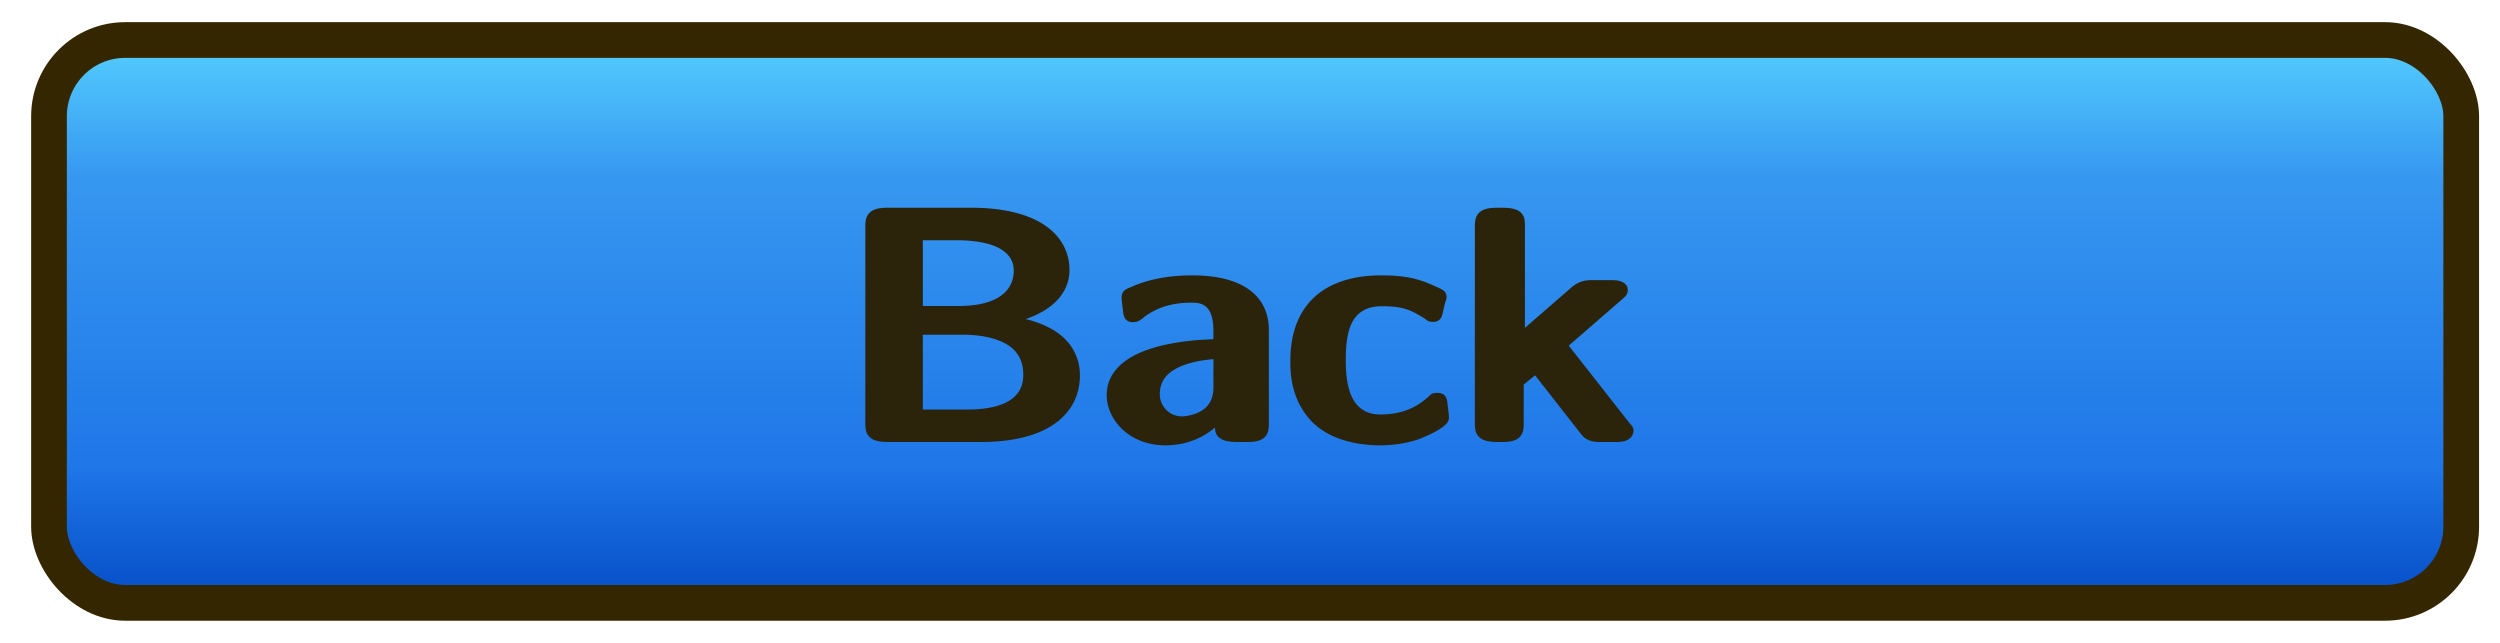 <?xml version="1.0" encoding="UTF-8" standalone="no"?>
<!-- Created with Inkscape (http://www.inkscape.org/) -->

<svg
   xmlns:dc="http://purl.org/dc/elements/1.1/"
   xmlns:cc="http://creativecommons.org/ns#"
   xmlns:rdf="http://www.w3.org/1999/02/22-rdf-syntax-ns#"
   xmlns:svg="http://www.w3.org/2000/svg"
   xmlns="http://www.w3.org/2000/svg"
   xmlns:xlink="http://www.w3.org/1999/xlink"
   xmlns:sodipodi="http://sodipodi.sourceforge.net/DTD/sodipodi-0.dtd"
   xmlns:inkscape="http://www.inkscape.org/namespaces/inkscape"
   width="350"
   height="90"
   id="svg7990"
   version="1.1"
   inkscape:version="0.48.2 r9819"
   sodipodi:docname="button_back_press.svg">
  <defs
     id="defs7992">
    <linearGradient
       id="linearGradient3831">
      <stop
         style="stop-color:#ffd40b;stop-opacity:1;"
         offset="0"
         id="stop3833" />
      <stop
         style="stop-color:#d57a05;stop-opacity:1;"
         offset="1"
         id="stop3835" />
    </linearGradient>
    <linearGradient
       inkscape:collect="always"
       xlink:href="#linearGradient5323"
       id="linearGradient5505"
       gradientUnits="userSpaceOnUse"
       gradientTransform="matrix(3.152,0,0,3.152,-943.967,822.581)"
       x1="349.5"
       y1="45.934"
       x2="349.607"
       y2="71.291" />
    <linearGradient
       id="linearGradient5323">
      <stop
         id="stop5325"
         offset="0"
         style="stop-color:#55d0ff;stop-opacity:1;" />
      <stop
         id="stop5327"
         offset="1"
         style="stop-color:#0555df;stop-opacity:1;" />
    </linearGradient>
    <linearGradient
       inkscape:collect="always"
       xlink:href="#linearGradient3800"
       id="linearGradient8076"
       gradientUnits="userSpaceOnUse"
       gradientTransform="matrix(3.152,0,0,3.152,-942.109,823.182)"
       x1="352.83"
       y1="45.743"
       x2="352.83"
       y2="71.124" />
    <linearGradient
       inkscape:collect="always"
       xlink:href="#linearGradient3800"
       id="linearGradient3780"
       gradientUnits="userSpaceOnUse"
       gradientTransform="matrix(3.152,0,0,3.152,-943.967,822.581)"
       x1="349.5"
       y1="45.934"
       x2="349.607"
       y2="71.291" />
    <linearGradient
       id="linearGradient3800">
      <stop
         style="stop-color:#55d0ff;stop-opacity:1"
         offset="0"
         id="stop3802" />
      <stop
         id="stop3810"
         offset="0.25"
         style="stop-color:#3697f0;stop-opacity:1;" />
      <stop
         style="stop-color:#1f77e8;stop-opacity:1;"
         offset="0.751"
         id="stop3814" />
      <stop
         style="stop-color:#044bc5;stop-opacity:1;"
         offset="1"
         id="stop3808" />
    </linearGradient>
    <linearGradient
       y2="71.291"
       x2="349.607"
       y1="45.934"
       x1="349.5"
       gradientTransform="matrix(3.152,0,0,3.152,-938.967,728.782)"
       gradientUnits="userSpaceOnUse"
       id="linearGradient3067"
       xlink:href="#linearGradient3800"
       inkscape:collect="always" />
  </defs>
  <sodipodi:namedview
     id="base"
     pagecolor="#ffffff"
     bordercolor="#666666"
     borderopacity="1.0"
     inkscape:pageopacity="0.0"
     inkscape:pageshadow="2"
     inkscape:zoom="1.4"
     inkscape:cx="154.88894"
     inkscape:cy="24.55666"
     inkscape:document-units="px"
     inkscape:current-layer="layer1"
     showgrid="true"
     inkscape:window-width="1920"
     inkscape:window-height="1028"
     inkscape:window-x="0"
     inkscape:window-y="0"
     inkscape:window-maximized="1">
    <inkscape:grid
       type="xygrid"
       id="grid8605"
       empspacing="5"
       visible="true"
       enabled="true"
       snapvisiblegridlinesonly="true" />
  </sodipodi:namedview>
  <g
     inkscape:label="Layer 1"
     inkscape:groupmode="layer"
     id="layer1"
     transform="translate(0,-962.362)">
    <rect
       ry="10.672"
       y="967.963"
       x="6.859"
       height="78.799"
       width="337.711"
       id="rect5212"
       style="fill:url(#linearGradient8076);fill-opacity:1;stroke:#342700;stroke-width:5;stroke-linecap:square;stroke-linejoin:round;stroke-miterlimit:4;stroke-opacity:1;stroke-dasharray:none;stroke-dashoffset:0" />
    <g
       id="g5453"
       style="font-size:43.536px;font-style:normal;font-variant:normal;font-weight:600;font-stretch:normal;text-align:start;line-height:125%;letter-spacing:0px;word-spacing:0px;writing-mode:lr-tb;text-anchor:start;fill:#2b240a;fill-opacity:1;stroke:none;font-family:LMSansDemiCond10;-inkscape-font-specification:LMSansDemiCond10 Semi-Bold"
       transform="matrix(1.088,0,0,0.919,-127.727,-324.739)">
      <g
         id="g5455"
         style="font-size:42.894px;fill:#2b240a;fill-opacity:1;font-family:LMSansDemiCond10;-inkscape-font-specification:LMSansDemiCond10 Semi-Bold"
         transform="matrix(0.985,0,0,1.015,-253.371,-105.548)">
        <path
           style="fill:#2b240a;fill-opacity:1"
           transform="matrix(1.246,0,0,1.14,198.201,283.459)"
           d="m 236.219,1080.312 c -0.798,0 -1.443,0.076 -1.906,0.531 -0.464,0.455 -0.562,1.114 -0.562,1.937 l 0,25.906 c 0,0.798 0.076,1.443 0.531,1.906 0.455,0.463 1.114,0.562 1.938,0.562 l 9.656,0 c 3.855,0 6.484,-1.104 8.125,-2.781 1.641,-1.677 2.25,-3.868 2.25,-5.969 0,-1.658 -0.429,-3.397 -1.594,-4.844 -0.901,-1.12 -2.248,-2.018 -4.094,-2.594 2.766,-1.169 4.594,-3.397 4.594,-6.469 0,-2.072 -0.698,-4.149 -2.375,-5.688 -1.677,-1.539 -4.282,-2.5 -8,-2.5 l -8.562,0 z m 63.906,0 c -0.798,0 -1.443,0.076 -1.906,0.531 -0.464,0.455 -0.562,1.114 -0.562,1.937 l 0,25.906 c 0,0.798 0.076,1.443 0.531,1.906 0.455,0.463 1.114,0.562 1.938,0.562 l 0.25,0 c 0.801,0 1.429,-0.077 1.875,-0.531 0.446,-0.454 0.531,-1.099 0.531,-1.875 l 0,-5.156 1.188,-1.219 4.906,7.875 a 0.542,0.542 0 0 0 0.031,0.031 c 0.282,0.423 0.668,0.67 1.062,0.781 0.395,0.111 0.778,0.094 1.125,0.094 l 1.188,0 c 0.302,0 0.722,0.013 1.156,-0.156 0.434,-0.169 0.844,-0.657 0.844,-1.281 0,-0.066 0.03,-0.225 -0.031,-0.406 -0.058,-0.17 -0.167,-0.352 -0.312,-0.562 l -0.031,-0.031 -6.406,-10.25 5.531,-6.031 c 0.191,-0.212 0.343,-0.373 0.469,-0.562 0.125,-0.189 0.188,-0.45 0.188,-0.688 0,-0.293 -0.057,-0.564 -0.219,-0.781 -0.161,-0.217 -0.386,-0.361 -0.594,-0.437 -0.416,-0.152 -0.825,-0.125 -1.125,-0.125 l -1.438,0 c -0.454,0 -0.872,-0.021 -1.312,0.125 -0.441,0.145 -0.856,0.434 -1.281,0.906 l -4.812,5.25 0,-13.375 c 0,-0.698 -0.021,-1.325 -0.438,-1.812 -0.416,-0.487 -1.09,-0.625 -1.969,-0.625 l -0.375,0 z m -60.344,4.281 3.719,0 c 0.467,0 1.997,0.04 3.344,0.562 0.673,0.261 1.274,0.645 1.719,1.188 0.444,0.542 0.75,1.232 0.75,2.25 0,1.242 -0.377,2.378 -1.25,3.219 -0.873,0.841 -2.298,1.438 -4.562,1.438 l -3.719,0 0,-8.656 z m 28.281,4.625 c -2.47,0 -4.309,0.458 -6.125,1.344 a 0.542,0.542 0 0 0 0,0.031 c -0.405,0.213 -0.689,0.312 -0.938,0.531 -0.249,0.219 -0.375,0.619 -0.375,0.938 0,0.399 0.078,1.221 0.125,1.594 0.043,0.498 0.054,0.795 0.188,1.125 0.067,0.165 0.192,0.358 0.375,0.469 0.183,0.111 0.369,0.125 0.531,0.125 0.151,0 0.402,-0.049 0.562,-0.156 0.16,-0.107 0.288,-0.215 0.5,-0.406 a 0.542,0.542 0 0 0 0,-0.031 c 1.644,-1.603 3.461,-1.969 5,-1.969 0.475,0 0.999,0.026 1.438,0.406 0.438,0.38 0.906,1.231 0.906,3.25 l 0,0.875 c 0,0.266 -0.011,0.272 0,0.281 -0.935,0.043 -3.648,0.162 -6.188,1.094 -1.277,0.469 -2.496,1.139 -3.438,2.156 -0.942,1.017 -1.562,2.381 -1.562,4.094 0,3.351 2.455,6.625 6.125,6.625 2.402,0 4.138,-1.16 5.219,-2.344 0.032,0.484 0.094,0.925 0.406,1.281 0.42,0.48 1.093,0.625 1.969,0.625 l 0.875,0 c 0.801,0 1.429,-0.077 1.875,-0.531 0.446,-0.454 0.531,-1.099 0.531,-1.875 l 0,-12.312 c 0,-2.098 -0.595,-3.926 -1.938,-5.219 -1.343,-1.293 -3.374,-2 -6.062,-2 z m 19.781,0 c -3.08,0 -5.508,1.037 -7.125,3 -1.617,1.963 -2.406,4.779 -2.406,8.25 0,1.332 -0.016,5.217 2.406,8.187 1.851,2.221 4.626,2.938 6.969,2.938 0.815,0 2.551,-0.071 4.375,-0.938 a 0.542,0.542 0 0 0 0.031,-0.031 c 0,0 0.667,-0.323 1.344,-0.781 0.338,-0.229 0.686,-0.49 0.969,-0.781 0.283,-0.291 0.531,-0.612 0.531,-1.094 0,-0.399 -0.078,-1.221 -0.125,-1.594 -0.043,-0.498 -0.049,-0.796 -0.188,-1.125 -0.069,-0.165 -0.192,-0.335 -0.375,-0.438 -0.183,-0.103 -0.375,-0.125 -0.531,-0.125 -0.134,0 -0.374,0.01 -0.562,0.125 -0.163,0.101 -0.258,0.253 -0.375,0.406 -0.019,0.024 -0.043,0.036 -0.062,0.062 -0.639,0.648 -2.042,2.25 -4.938,2.25 -0.922,0 -1.537,-0.293 -2.031,-0.75 -0.494,-0.457 -0.849,-1.115 -1.094,-1.875 -0.489,-1.519 -0.531,-3.387 -0.531,-4.5 0,-1.552 0.073,-3.418 0.594,-4.812 0.261,-0.698 0.628,-1.261 1.125,-1.656 0.497,-0.395 1.144,-0.656 2.062,-0.656 2.27,0 3.061,0.511 4.406,1.563 l 0,-0.031 c 0.18,0.178 0.292,0.314 0.438,0.406 0.156,0.099 0.407,0.125 0.5,0.125 0.151,0 0.323,-0.016 0.5,-0.125 0.177,-0.109 0.309,-0.285 0.375,-0.438 0.132,-0.305 0.164,-0.601 0.25,-1.094 0.018,-0.092 0.083,-0.454 0.156,-0.812 0.037,-0.179 0.098,-0.356 0.125,-0.5 0.013,-0.072 0.022,-0.132 0.031,-0.188 0.009,-0.055 0,-0.077 0,-0.188 0,-0.248 -0.106,-0.591 -0.312,-0.781 -0.207,-0.191 -0.365,-0.271 -0.656,-0.438 -1.698,-1.001 -3.062,-1.562 -5.875,-1.562 z m -48.062,7.812 4.094,0 c 0.597,0 2.262,0.02 3.719,0.688 1.457,0.667 2.719,1.878 2.719,4.594 0,1.549 -0.497,2.625 -1.438,3.375 -0.94,0.75 -2.397,1.188 -4.312,1.188 l -4.781,0 0,-9.844 z m 30.469,3.219 0,3.719 c 0,1.809 -0.672,2.678 -1.406,3.187 -0.734,0.509 -1.619,0.625 -1.875,0.625 -0.686,0 -1.237,-0.317 -1.656,-0.844 -0.419,-0.527 -0.688,-1.278 -0.688,-2.062 0,-1.997 0.985,-3.039 2.281,-3.719 1.099,-0.576 2.361,-0.808 3.344,-0.906 z"
           id="path5457"
           inkscape:original="M 236.21875 1080.8438 C 234.71746 1080.8438 234.28125 1081.237 234.28125 1082.7812 L 234.28125 1108.6875 C 234.28125 1110.1888 234.67457 1110.625 236.21875 1110.625 L 245.875 1110.625 C 253.38144 1110.625 255.71875 1106.3954 255.71875 1102.4062 C 255.71875 1099.2749 254.11174 1095.9633 248.75 1095.0625 C 252.3102 1094.2475 254.625 1091.9315 254.625 1088.5 C 254.625 1084.5967 252.03033 1080.8438 244.78125 1080.8438 L 236.21875 1080.8438 z M 300.125 1080.8438 C 298.62371 1080.8438 298.1875 1081.237 298.1875 1082.7812 L 298.1875 1108.6875 C 298.1875 1110.1888 298.58082 1110.625 300.125 1110.625 L 300.375 1110.625 C 301.87628 1110.625 302.25 1110.2084 302.25 1108.75 L 302.25 1103.375 L 304.0625 1101.5 L 309.34375 1109.9688 C 309.77269 1110.6121 310.40745 1110.625 311.09375 1110.625 L 312.28125 1110.625 C 312.88177 1110.625 313.75 1110.6195 313.75 1109.7188 C 313.75 1109.5473 313.76901 1109.4603 313.46875 1109.0312 L 306.8125 1098.4062 L 312.625 1092.0625 C 313.01104 1091.6336 313.15625 1091.4878 313.15625 1091.1875 C 313.15625 1090.3725 312.35052 1090.375 311.75 1090.375 L 310.3125 1090.375 C 309.41173 1090.375 308.89709 1090.3921 308.125 1091.25 L 302.375 1097.5312 L 302.375 1082.75 C 302.375 1081.4203 302.12997 1080.8438 300.5 1080.8438 L 300.125 1080.8438 z M 239.25 1084.0625 L 243.5 1084.0625 C 244.44366 1084.0625 249.84375 1084.0899 249.84375 1088.5938 C 249.84375 1091.296 248.21833 1093.7812 243.5 1093.7812 L 239.25 1093.7812 L 239.25 1084.0625 z M 268.0625 1089.75 C 265.66043 1089.75 263.94615 1090.2046 262.1875 1091.0625 C 261.37251 1091.4914 261.15625 1091.5907 261.15625 1092.0625 C 261.15625 1092.3628 261.23836 1093.2505 261.28125 1093.5938 C 261.36705 1094.5803 261.41481 1094.8438 261.84375 1094.8438 C 262.05822 1094.8438 262.10231 1094.7921 262.53125 1094.4062 C 264.2899 1092.6905 266.27628 1092.2812 267.90625 1092.2812 C 268.84992 1092.2812 270.78125 1092.2651 270.78125 1096.4688 L 270.78125 1097.3438 C 270.78125 1098.0729 270.74144 1098.1133 270.3125 1098.1562 C 268.46806 1098.2423 259.59375 1098.6205 259.59375 1104.9688 C 259.59375 1108.0572 261.84177 1111.0625 265.1875 1111.0625 C 268.27586 1111.0625 270.21994 1108.9001 270.90625 1107.6562 L 270.90625 1108.75 C 270.90625 1110.0797 271.15128 1110.625 272.78125 1110.625 L 273.65625 1110.625 C 275.15754 1110.625 275.53125 1110.2084 275.53125 1108.75 L 275.53125 1096.4375 C 275.53125 1092.4484 273.25266 1089.75 268.0625 1089.75 z M 287.84375 1089.75 C 281.92439 1089.75 278.84375 1093.6916 278.84375 1100.4688 C 278.84375 1101.7985 278.85162 1105.5244 281.125 1108.3125 C 282.84076 1110.3714 285.45701 1111.0625 287.6875 1111.0625 C 288.45959 1111.0625 290.128 1110.9709 291.84375 1110.1562 C 291.84375 1110.1562 294.40625 1108.8696 294.40625 1107.9688 C 294.40625 1107.6684 294.32413 1106.7806 294.28125 1106.4375 C 294.19545 1105.4509 294.14769 1105.2188 293.71875 1105.2188 C 293.50428 1105.2188 293.41361 1105.2507 293.15625 1105.5938 C 292.59863 1106.1514 290.9554 1108.0625 287.78125 1108.0625 C 283.62053 1108.0625 283.59375 1102.6368 283.59375 1100.4062 C 283.59375 1097.275 283.83132 1092.75 287.90625 1092.75 C 290.26541 1092.75 291.28364 1093.3338 292.65625 1094.4062 C 293.0423 1094.7922 293.12131 1094.8125 293.25 1094.8125 C 293.63604 1094.8125 293.67218 1094.5804 293.84375 1093.5938 C 293.88665 1093.3792 294.15625 1092.1287 294.15625 1092 C 294.15625 1091.614 294.03802 1091.5932 293.4375 1091.25 C 291.76464 1090.2635 290.58897 1089.75 287.84375 1089.75 z M 239.25 1096.5 L 243.875 1096.5 C 245.07603 1096.5 250.84375 1096.5218 250.84375 1102.3125 C 250.84375 1105.6582 248.55164 1107.4063 244.5625 1107.4062 L 239.25 1107.4062 L 239.25 1096.5 z M 270.78125 1099.6562 L 270.78125 1103.9688 C 270.78125 1107.8721 267.69795 1108.3125 266.96875 1108.3125 C 265.25299 1108.3125 264.09375 1106.6766 264.09375 1104.875 C 264.09375 1100.4998 268.72234 1099.7849 270.78125 1099.6562 z "
           inkscape:radius="0.54156834"
           sodipodi:type="inkscape:offset" />
      </g>
    </g>
  </g>
</svg>
